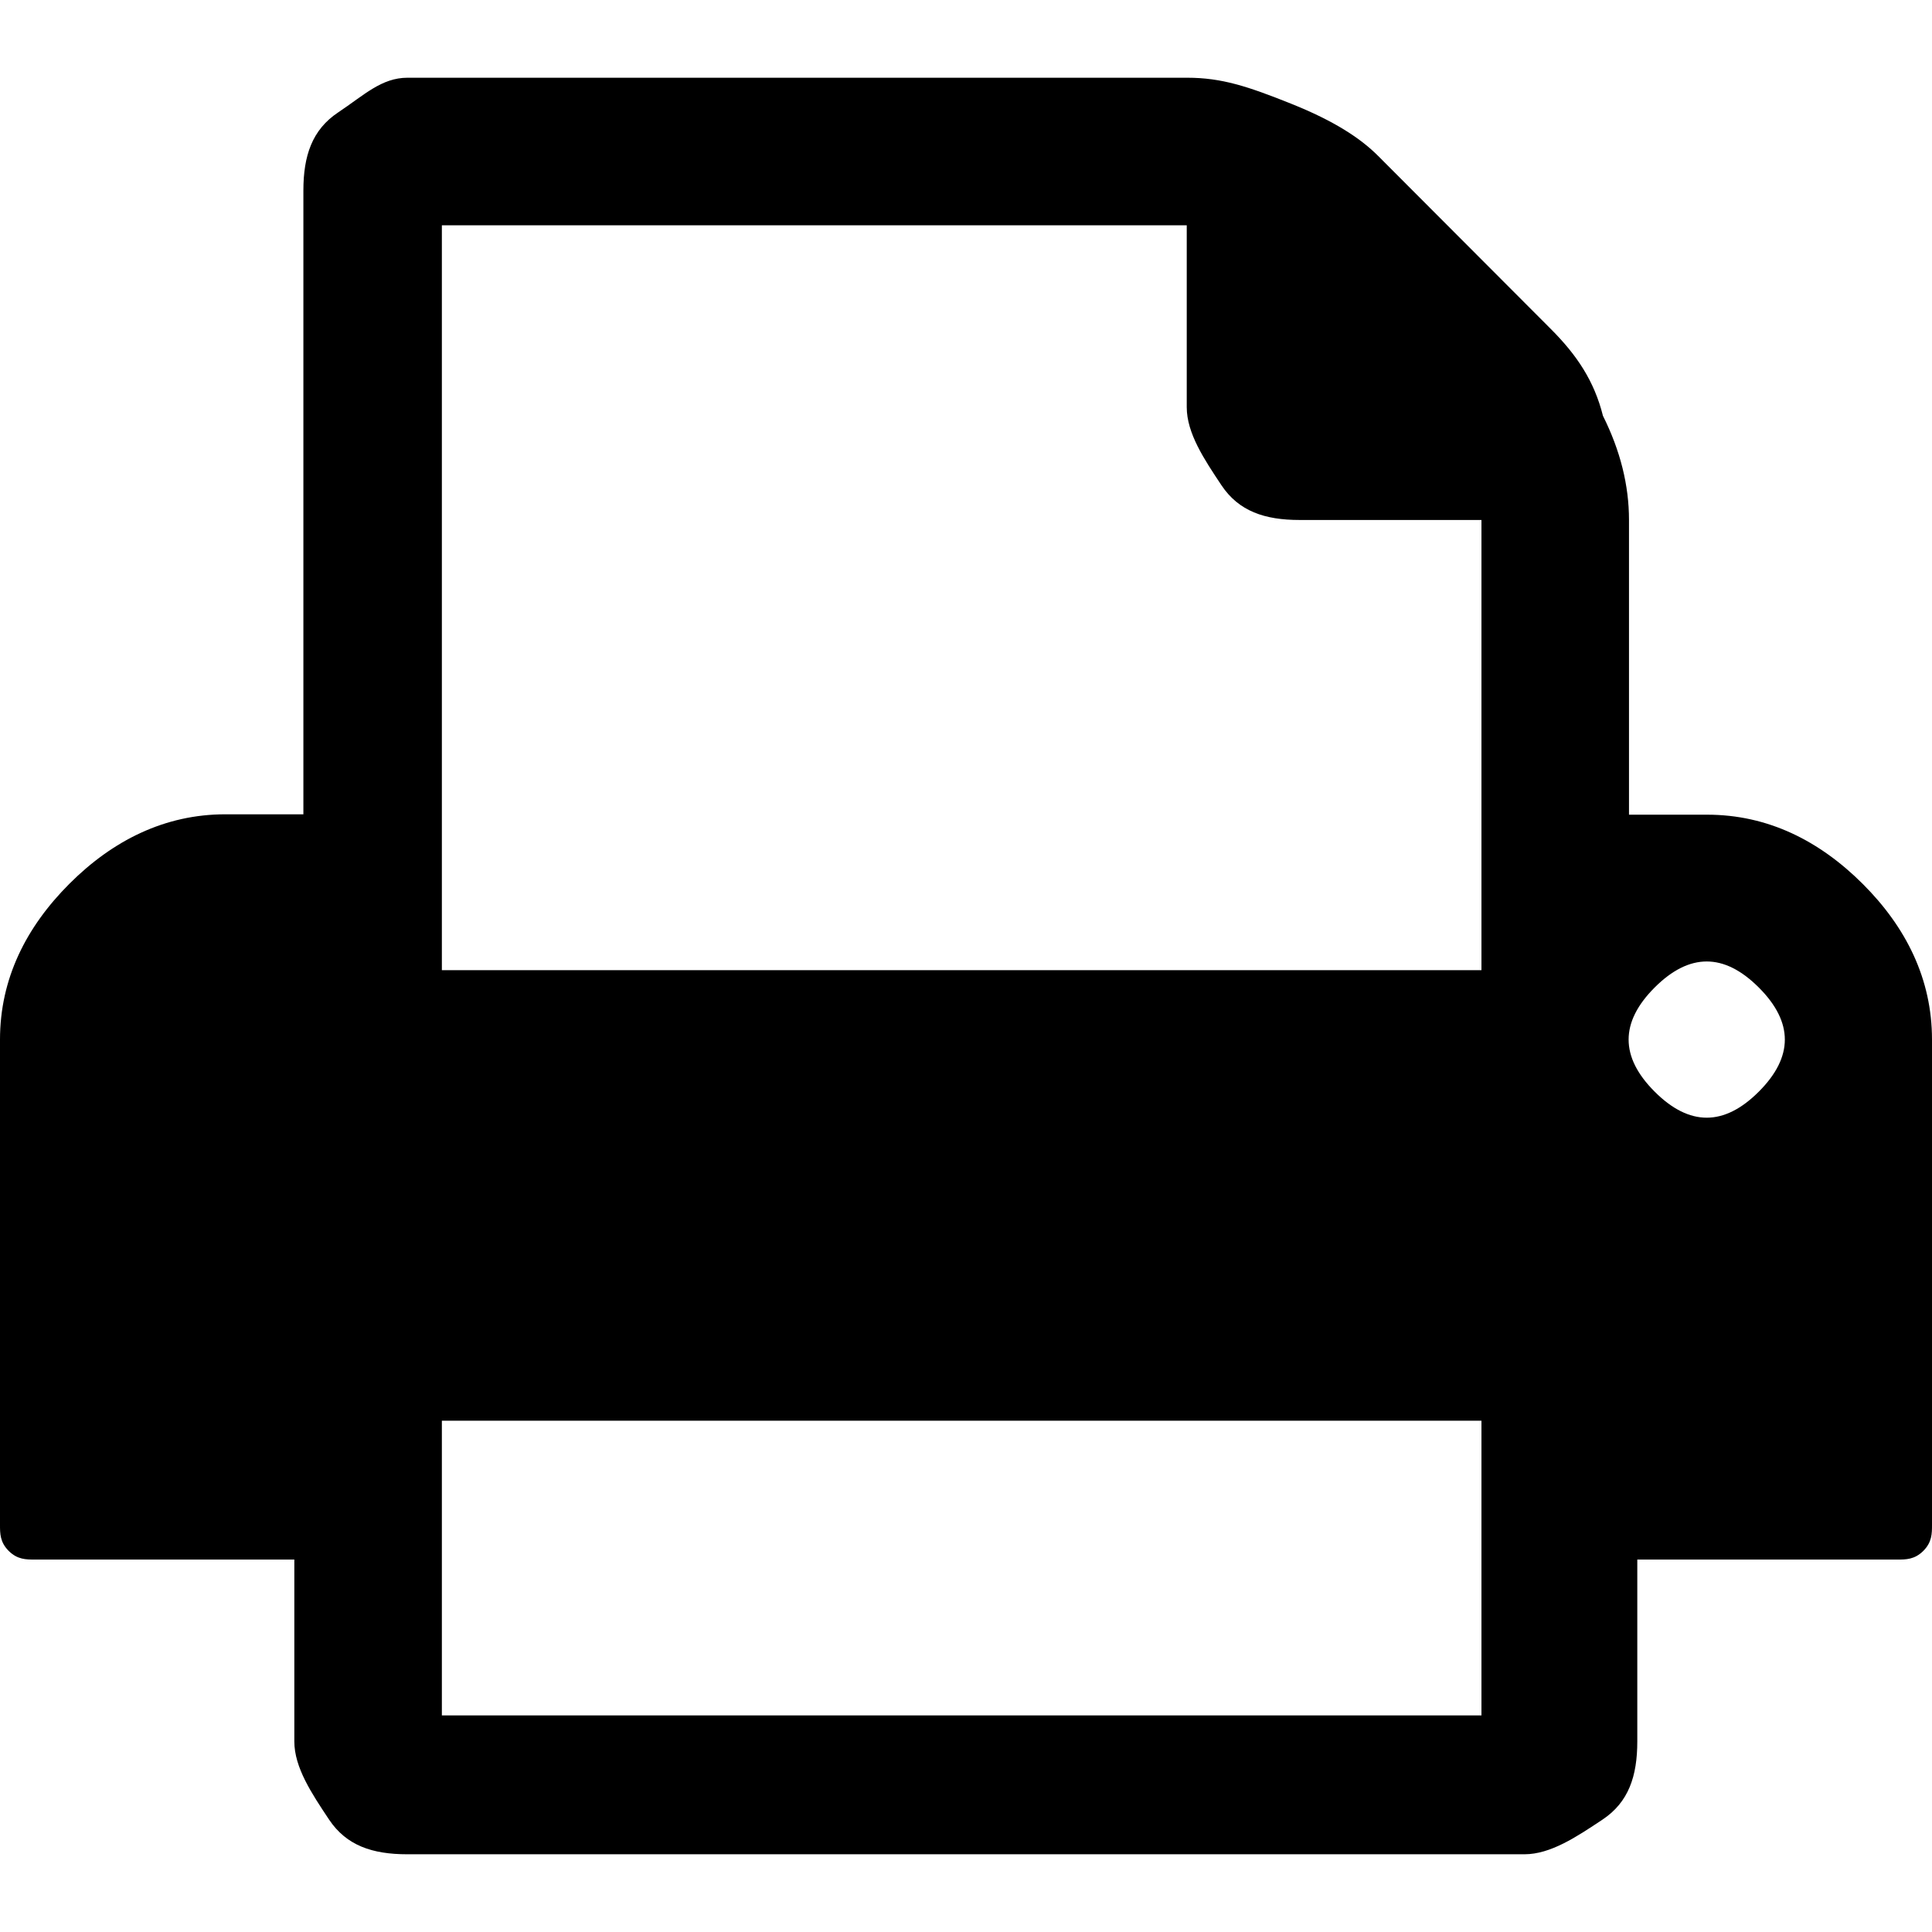 <svg xmlns="http://www.w3.org/2000/svg" viewBox="0 0 512 512"><path d="M117.1 454.6h275.5v-78.1H117.1v78.1zm0-197.5h275.5V137.8h-48.2c-9.2 0-16.1-2.3-20.7-9.2-4.6-6.9-9.2-13.8-9.2-20.7V59.7H117.1v197.4zm349 32.2c4.6-4.6 6.9-9.2 6.9-13.8 0-4.6-2.3-9.2-6.9-13.8-4.6-4.6-9.2-6.9-13.8-6.9s-9.2 2.3-13.8 6.9c-4.6 4.6-6.9 9.2-6.9 13.8 0 4.6 2.3 9.2 6.9 13.8 4.6 4.6 9.2 6.9 13.8 6.9s9.2-2.3 13.8-6.9zm45.9-13.8v128.6c0 2.3 0 4.6-2.3 6.9-2.3 2.3-4.6 2.3-6.9 2.3h-68.9v48.2c0 9.2-2.3 16.1-9.2 20.7-6.9 4.6-13.8 9.2-20.7 9.2H107.9c-9.2 0-16.1-2.3-20.7-9.2-4.6-6.9-9.2-13.8-9.2-20.7v-48.2H9.2c-2.3 0-4.6 0-6.9-2.3-2.3-2.3-2.3-4.6-2.3-6.9V275.5c0-16.1 6.9-29.8 18.4-41.3 11.5-11.5 25.3-18.4 41.3-18.4h20.7V50.5c0-9.2 2.3-16.1 9.2-20.7 6.9-4.6 11.5-9.2 18.4-9.2h206.6c9.2 0 16.1 2.3 27.6 6.9s18.4 9.2 23 13.8L411 87.2c6.9 6.9 11.5 13.8 13.8 23 4.6 9.2 6.9 18.4 6.9 27.6v78.1h20.7c16.1 0 29.8 6.9 41.3 18.4 11.4 11.4 18.3 25.1 18.3 41.2z"/></svg>
